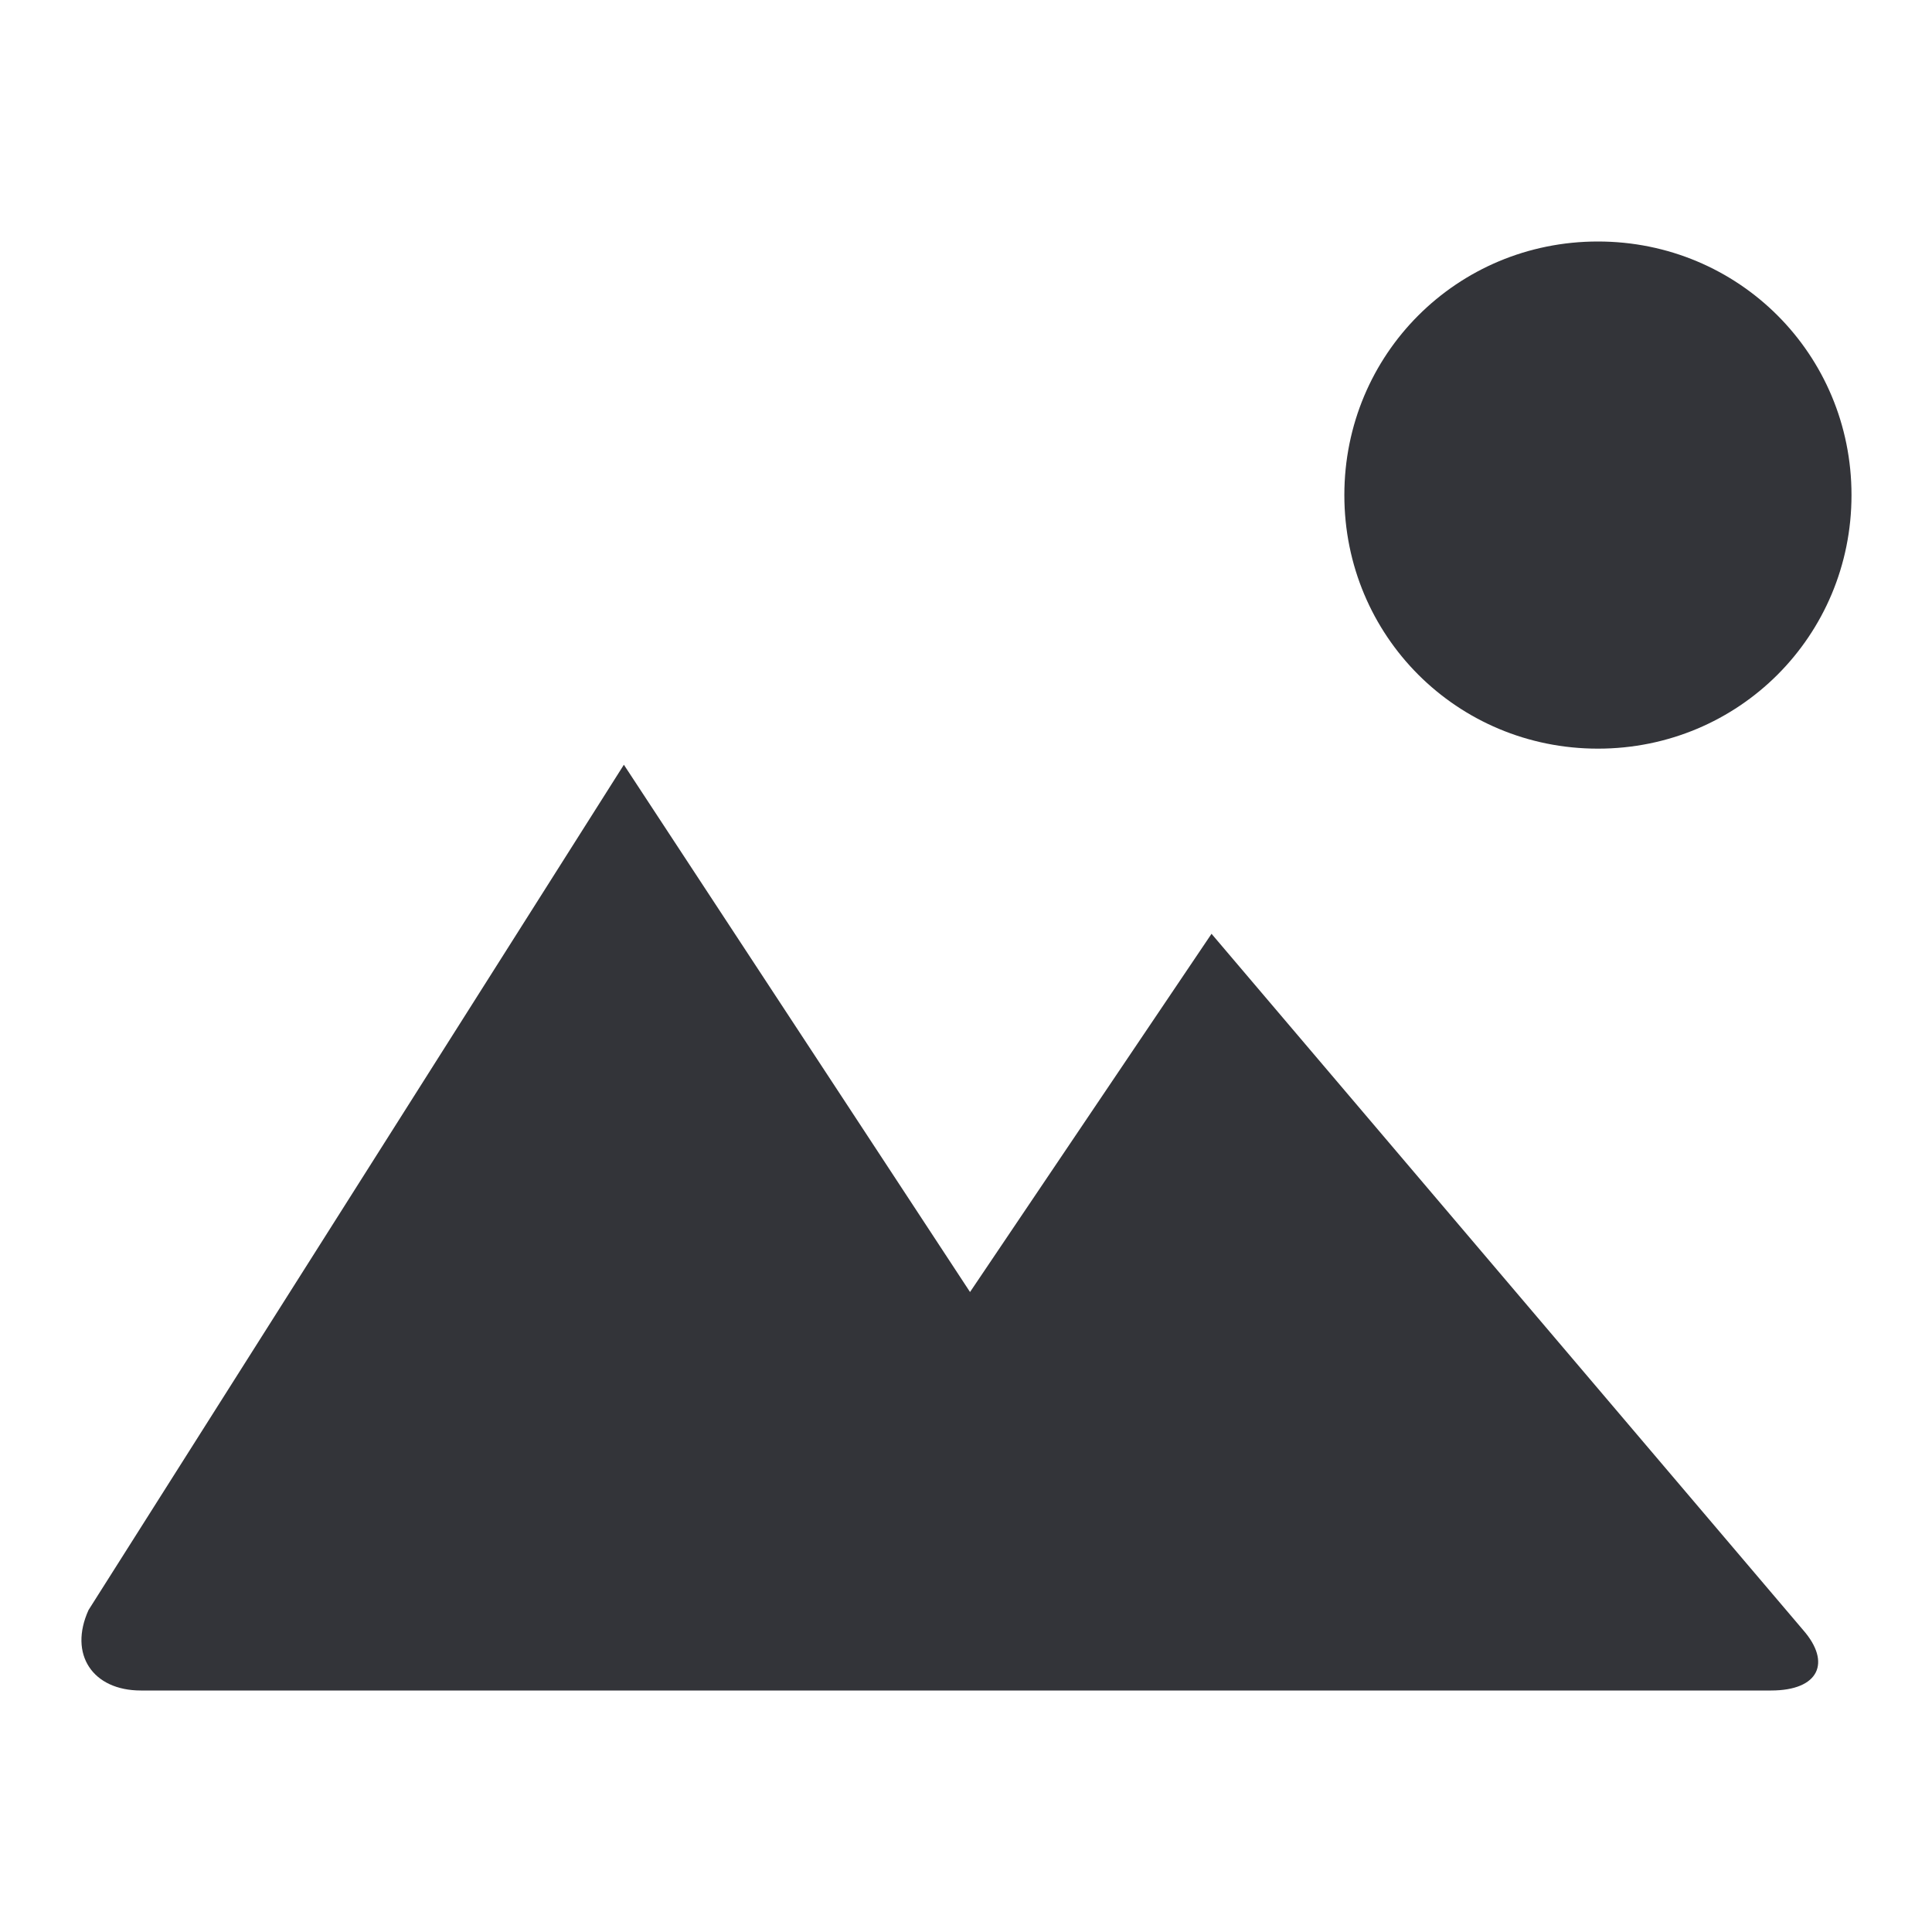 <?xml version="1.0" encoding="utf-8"?>
<!-- Generator: Adobe Illustrator 19.1.0, SVG Export Plug-In . SVG Version: 6.00 Build 0)  -->
<svg version="1.1" id="Layer_1" xmlns="http://www.w3.org/2000/svg" xmlns:xlink="http://www.w3.org/1999/xlink" x="0px" y="0px"
	 width="48px" height="48px" viewBox="-281 373 48 48" style="enable-background:new -281 373 48 48;" xml:space="preserve">
<style type="text/css">
	.st0{fill:#333439;}
</style>
<g>
	<path class="st0" d="M-237,415h-40.5c-1.2,0-1.8-0.9-1.3-2l13.3-21l8.6,13.1l6-8.9l14.7,17.3C-235.5,414.3-235.8,415-237,415z
		 M-241.3,391.6c-3.5,0-6.3-2.8-6.3-6.3c0-3.5,2.8-6.3,6.3-6.3c3.5,0,6.3,2.8,6.3,6.3C-235,388.8-237.8,391.6-241.3,391.6z"/>
</g>
</svg>
